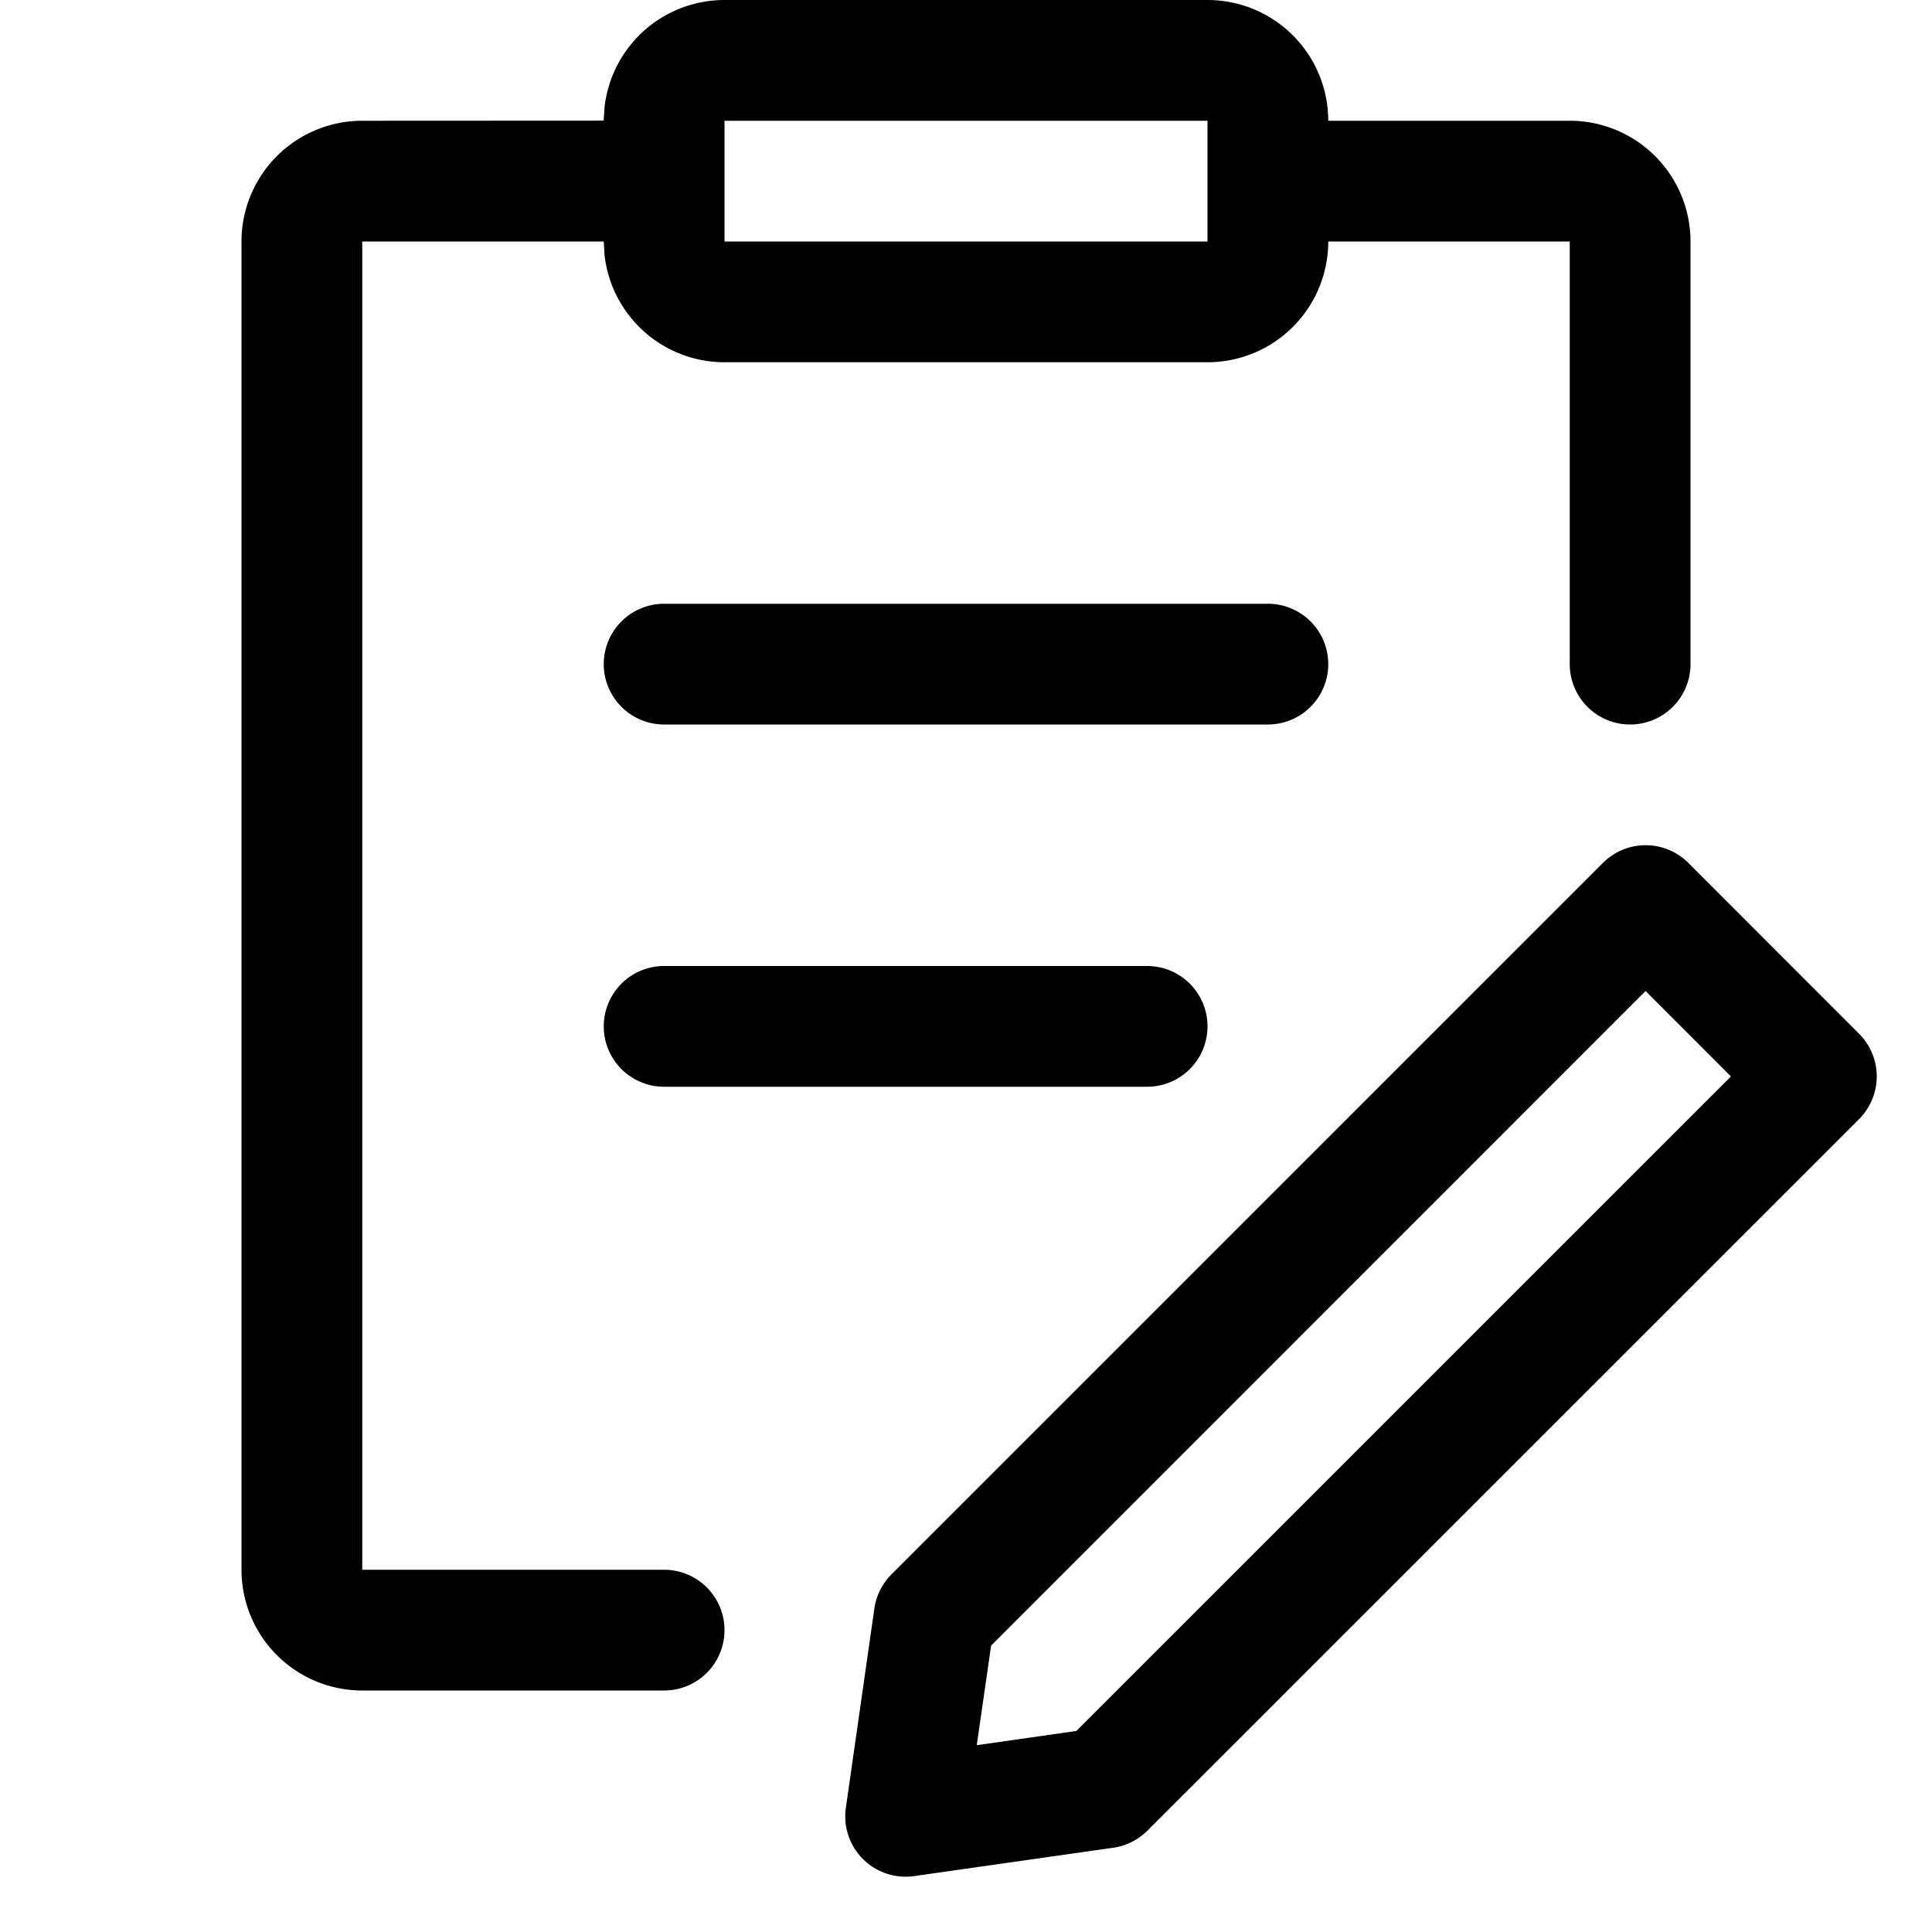 <svg xmlns="http://www.w3.org/2000/svg" viewBox="0 0 16 16"><path fill-rule="evenodd" d="M13.982 7.146l1.414 1.415a.5.5 0 010 .707L9.503 15.16a.5.5 0 01-.282.142l-1.65.235a.5.5 0 01-.566-.565l.236-1.65a.5.5 0 01.141-.283l5.893-5.893a.5.5 0 01.707 0zm-.354 1.061l-5.42 5.421-.119.825.825-.118 5.421-5.42-.707-.708zM5 2H3v11h2.5a.5.5 0 110 1H3a1 1 0 01-1-1V2a1 1 0 011-1L4.999.999l.008-.116A1 1 0 016 0h4a1 1 0 011 1v1a1 1 0 01-1 1H6a1 1 0 01-.993-.883L5 2zm4.5 6a.5.5 0 010 1h-4a.5.5 0 010-1h4zM13 1a1 1 0 011 1v3.5a.5.5 0 11-1 0V2h-2V1h2zm-2.5 4a.5.5 0 110 1h-5a.5.5 0 010-1h5zM10 1H6v1h4V1z"/></svg>